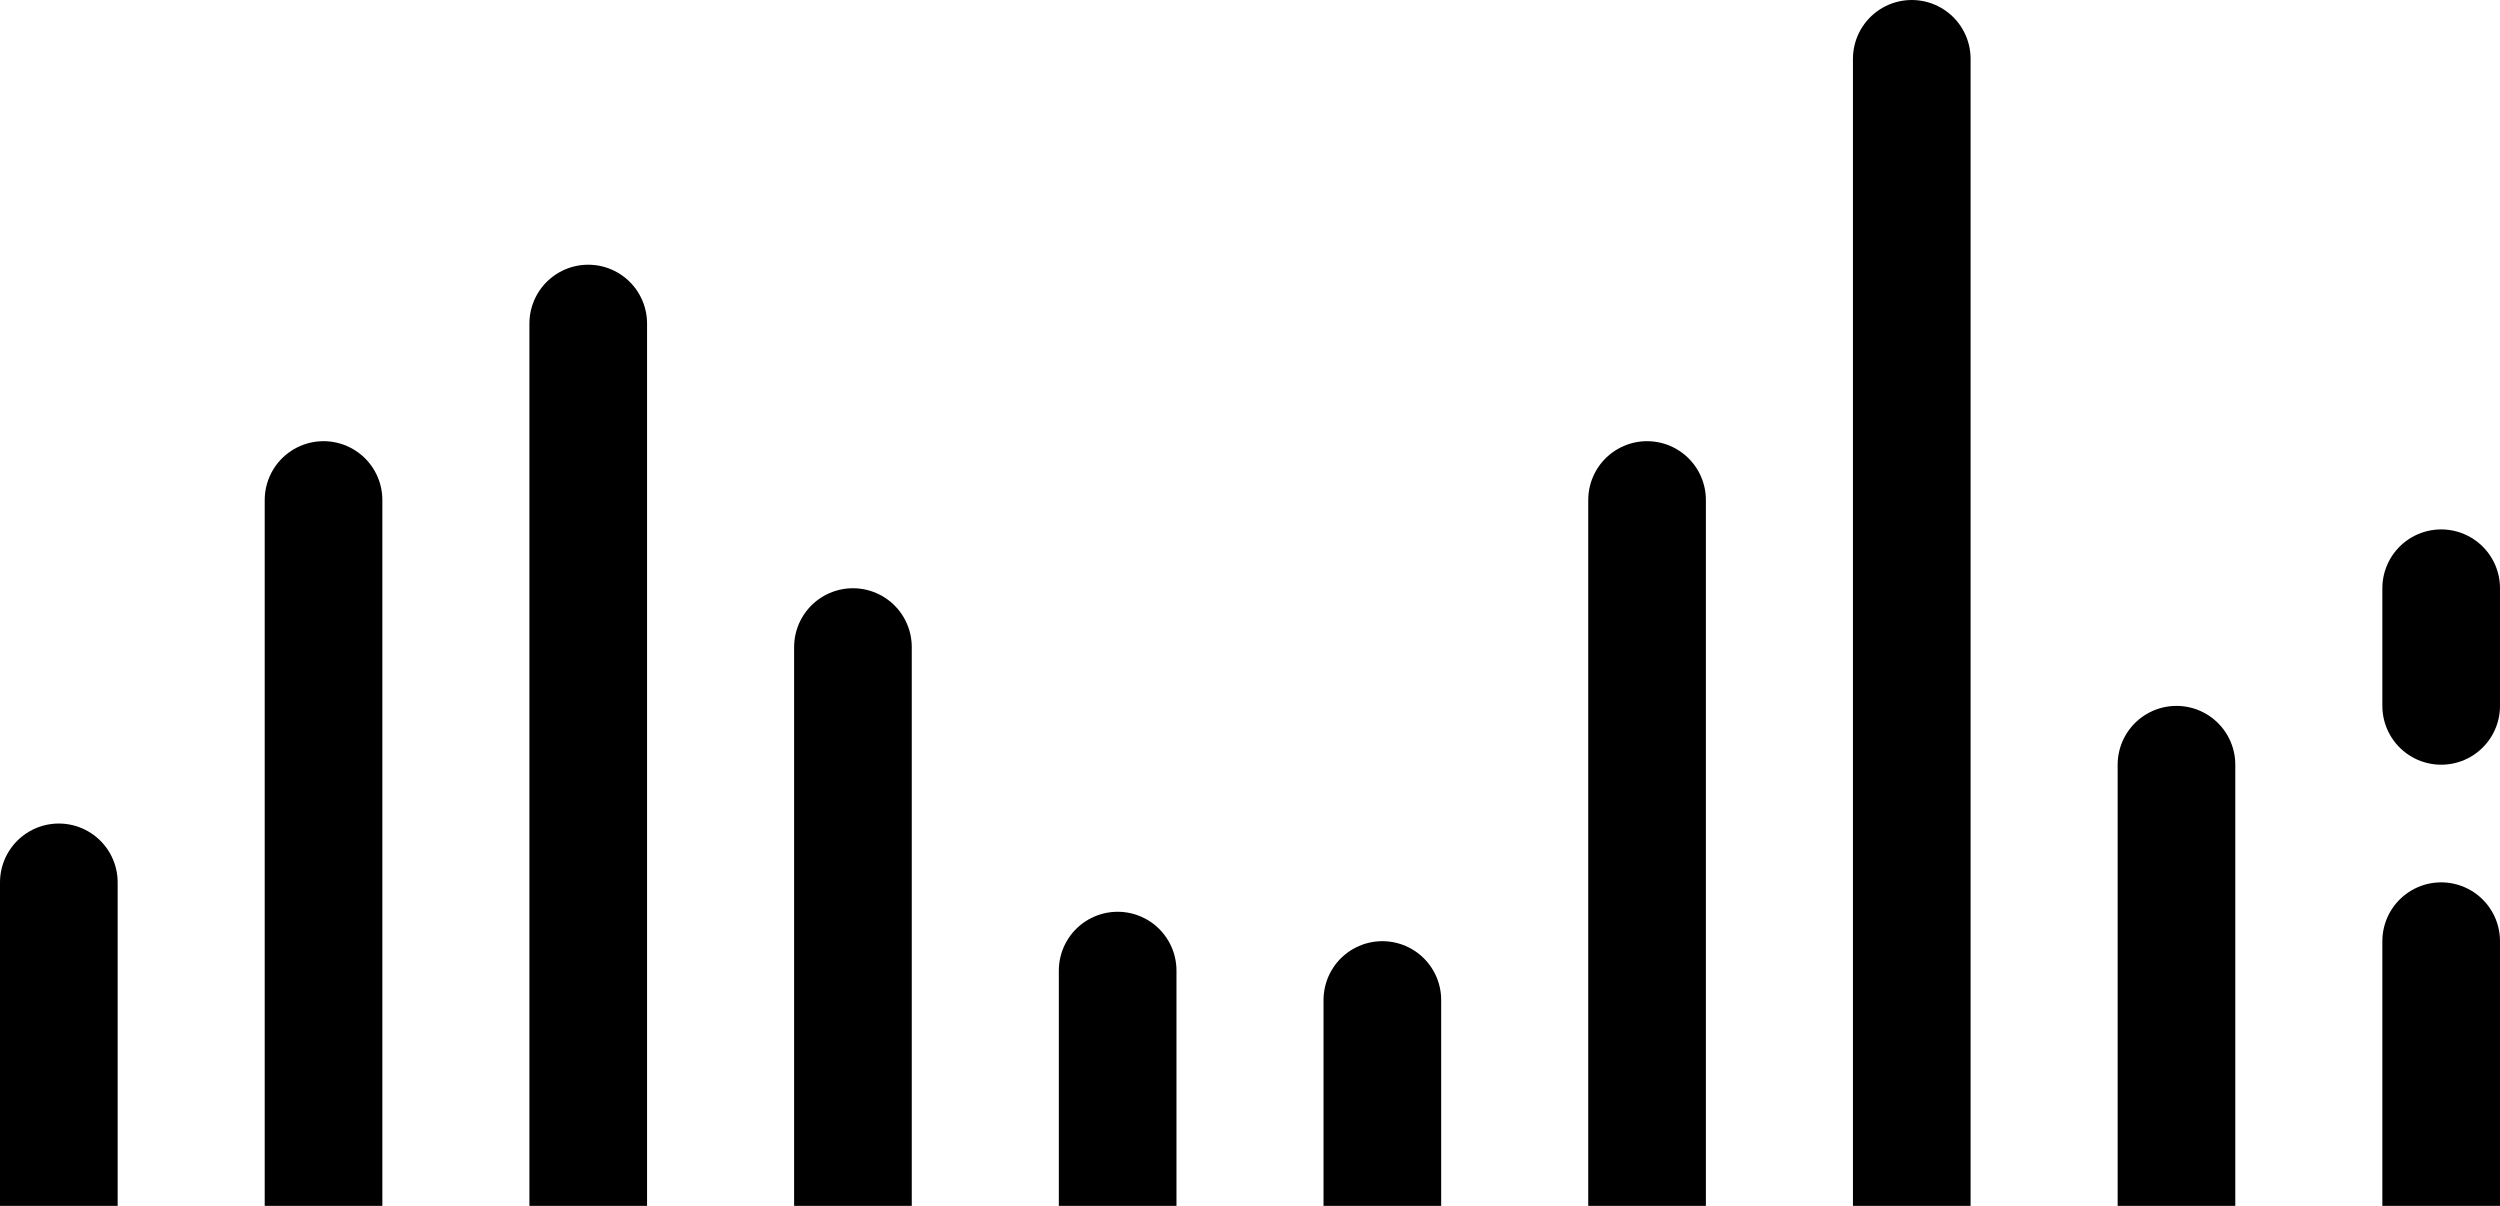 <svg xmlns="http://www.w3.org/2000/svg" width="85" height="41" viewBox="0 0 85 41" fill="none">
  <path d="M65 2L65 41" stroke="black" stroke-width="4" stroke-linecap="round"/>
  <path d="M83 32L83 41" stroke="black" stroke-width="4" stroke-linecap="round"/>
  <path d="M83 20L83 24" stroke="black" stroke-width="4" stroke-linecap="round"/>
  <path d="M29 22L29 41" stroke="black" stroke-width="4" stroke-linecap="round"/>
  <path d="M20 11L20 41" stroke="black" stroke-width="4" stroke-linecap="round"/>
  <path d="M11 17L11 41" stroke="black" stroke-width="4" stroke-linecap="round"/>
  <path d="M2 30L2 41" stroke="black" stroke-width="4" stroke-linecap="round"/>
  <path d="M38 33L38 41" stroke="black" stroke-width="4" stroke-linecap="round"/>
  <path d="M47 34L47 41" stroke="black" stroke-width="4" stroke-linecap="round"/>
  <path d="M74 26L74 41" stroke="black" stroke-width="4" stroke-linecap="round"/>
  <path d="M56 17L56 41" stroke="black" stroke-width="4" stroke-linecap="round"/>
</svg>